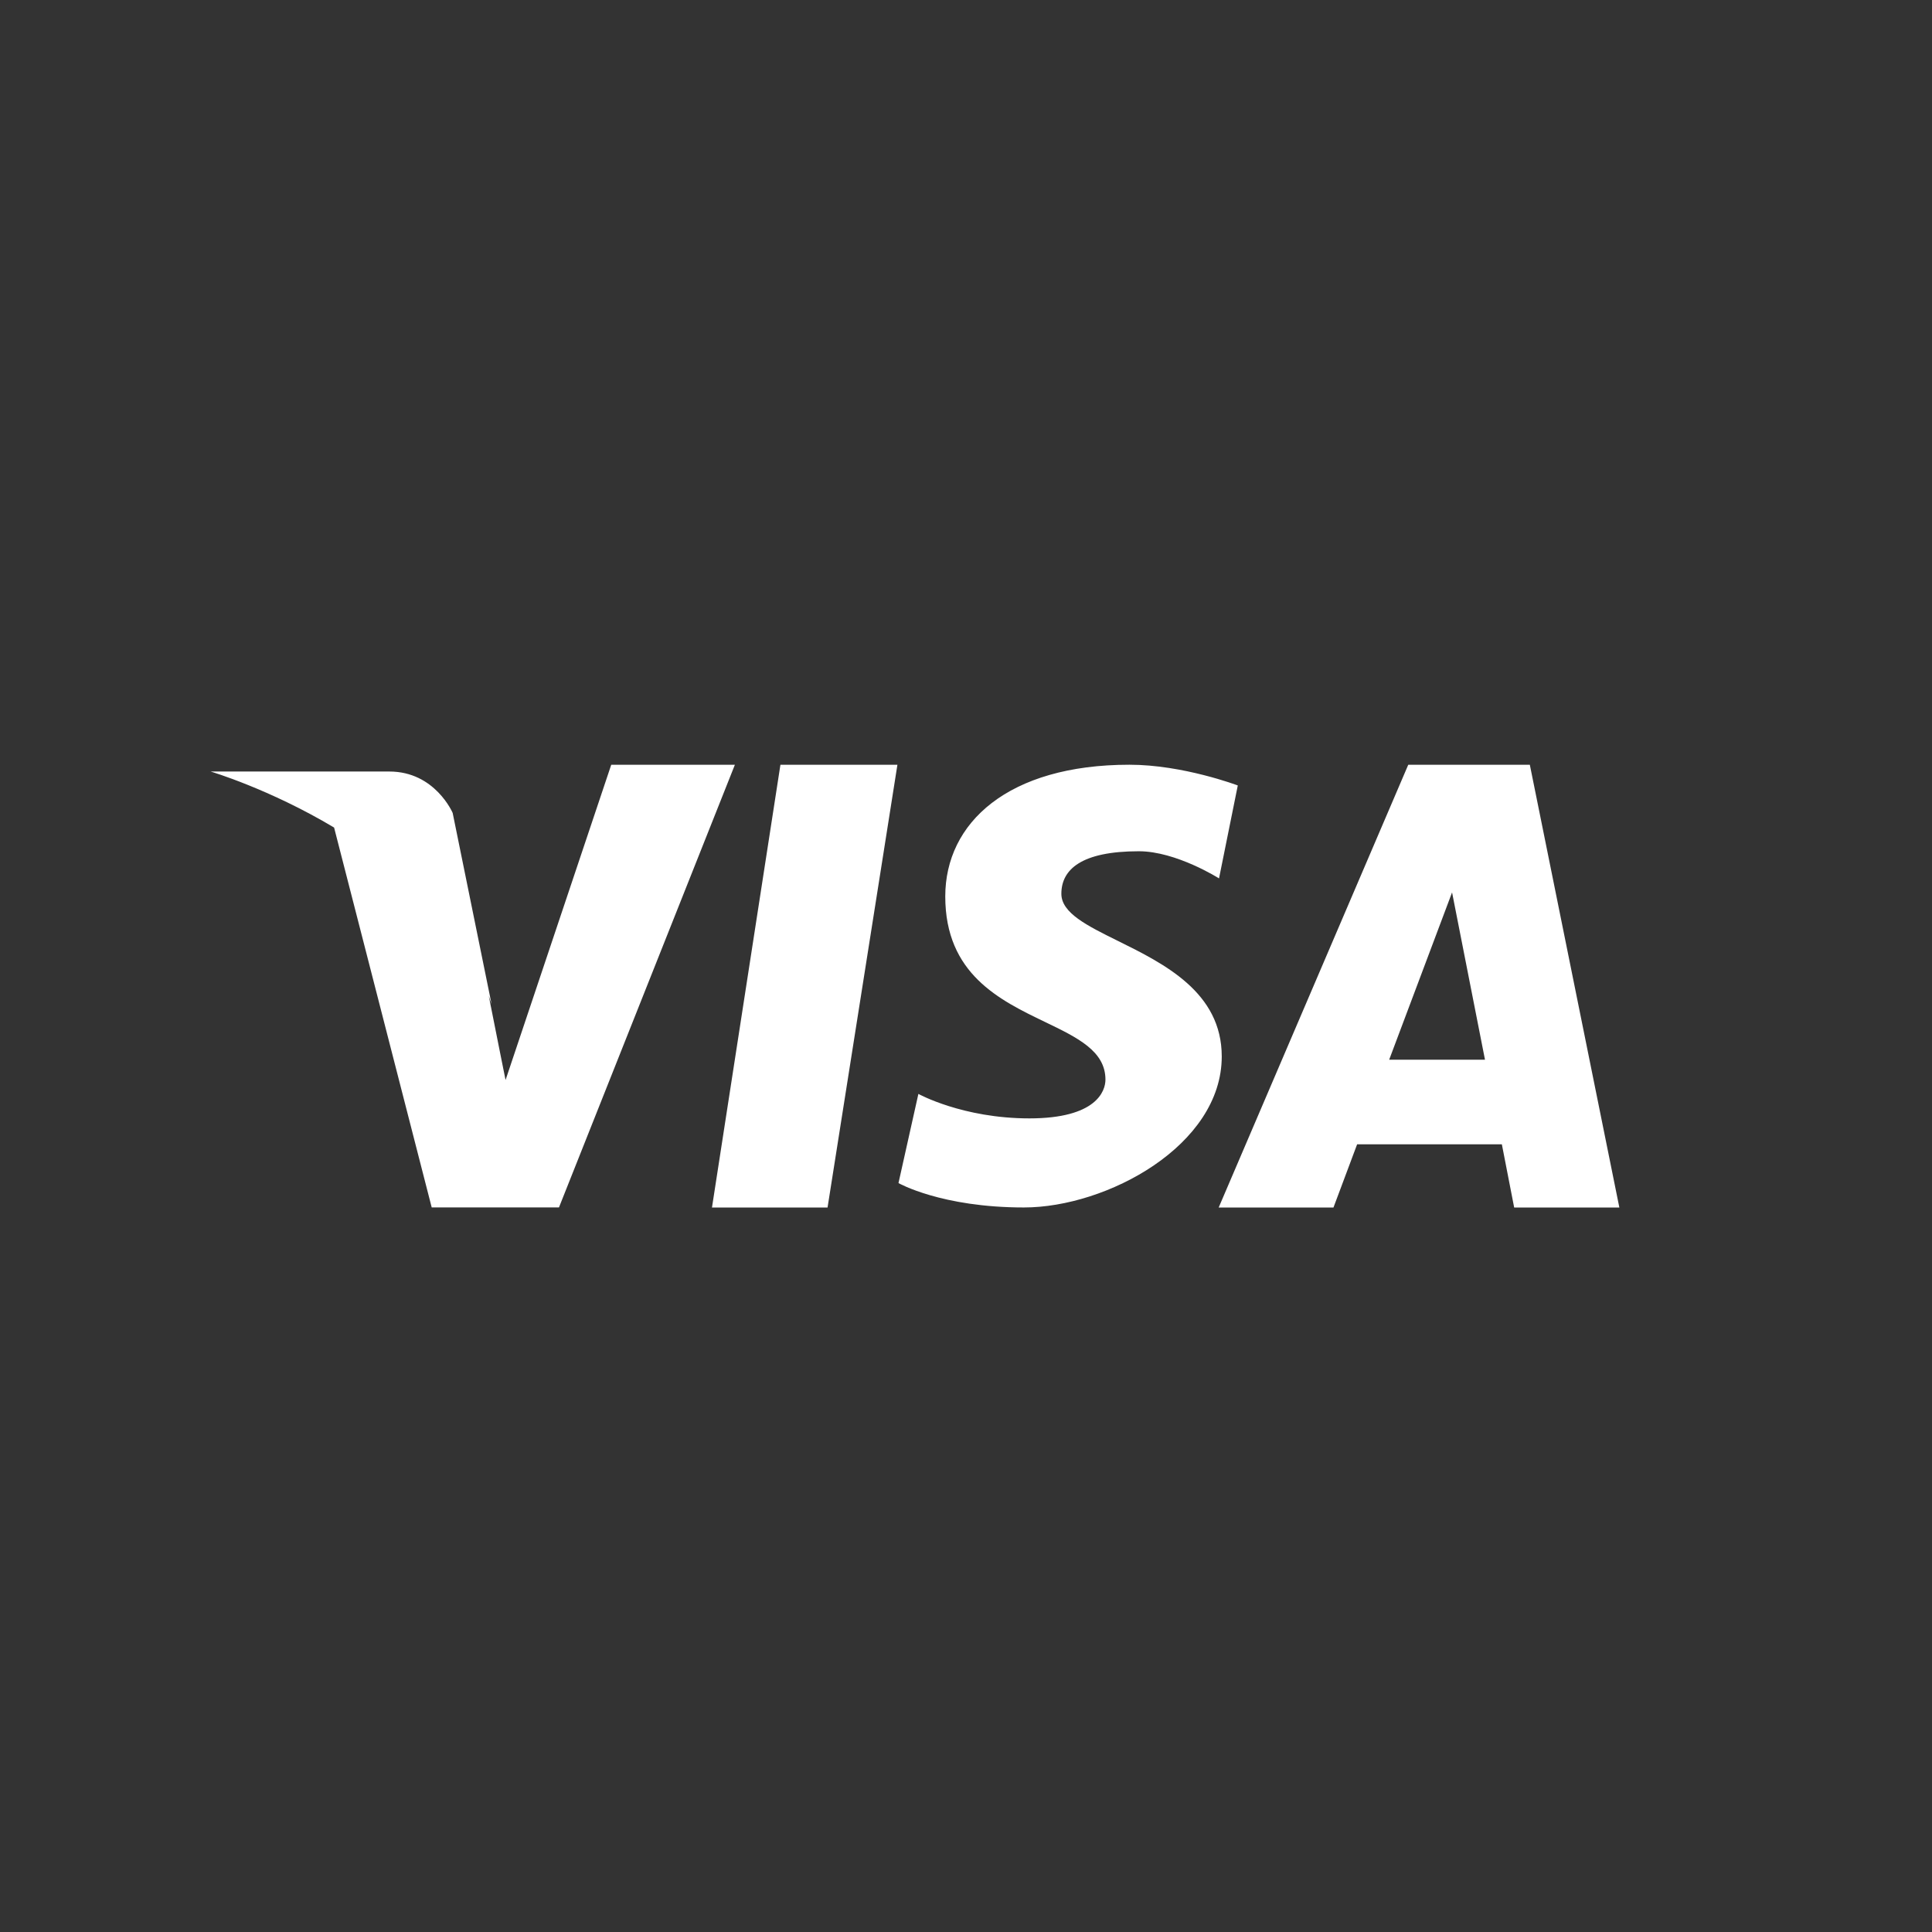 <svg xmlns="http://www.w3.org/2000/svg" width="56" height="56" viewBox="0 0 56 56" fill="none">
  <rect x="0" y="0" width="56" height="56" fill="#333333" stroke="none"/>
  <path fill-rule="evenodd" clip-rule="evenodd" d="M14.654 31.305L17.717 22.167H21.301L16.202 34.998H12.514V35.001L9.684 23.987C7.807 22.866 6.105 22.363 6.105 22.363H11.286C12.611 22.363 13.121 23.564 13.121 23.564L14.248 29.103C14.222 29.023 14.195 28.944 14.167 28.866C14.399 30.04 14.654 31.305 14.654 31.305ZM23.987 35.001H20.637L22.621 22.167H26.012L23.987 35.001ZM40.819 22.167H44.343L46.938 35.001H43.889L43.532 33.168H39.337L38.651 35.001H35.324L40.819 22.167ZM42.089 25.867L40.266 30.716H43.043L42.089 25.867ZM33.011 24.674C31.345 24.674 30.764 25.201 30.764 25.907C30.764 26.463 31.51 26.831 32.404 27.273C33.743 27.935 35.413 28.761 35.413 30.622C35.413 33.203 32.081 34.999 29.679 34.999C27.283 34.999 26.043 34.292 26.043 34.292L26.62 31.707C26.62 31.707 27.9 32.417 29.839 32.417C31.772 32.417 32.042 31.632 32.042 31.293C32.042 30.466 31.233 30.076 30.29 29.622C28.975 28.989 27.399 28.23 27.399 25.983C27.399 23.851 29.216 22.166 32.738 22.166C34.293 22.166 35.878 22.767 35.878 22.767L35.334 25.461C35.334 25.461 34.094 24.674 33.011 24.674Z" fill="white"/>
</svg>